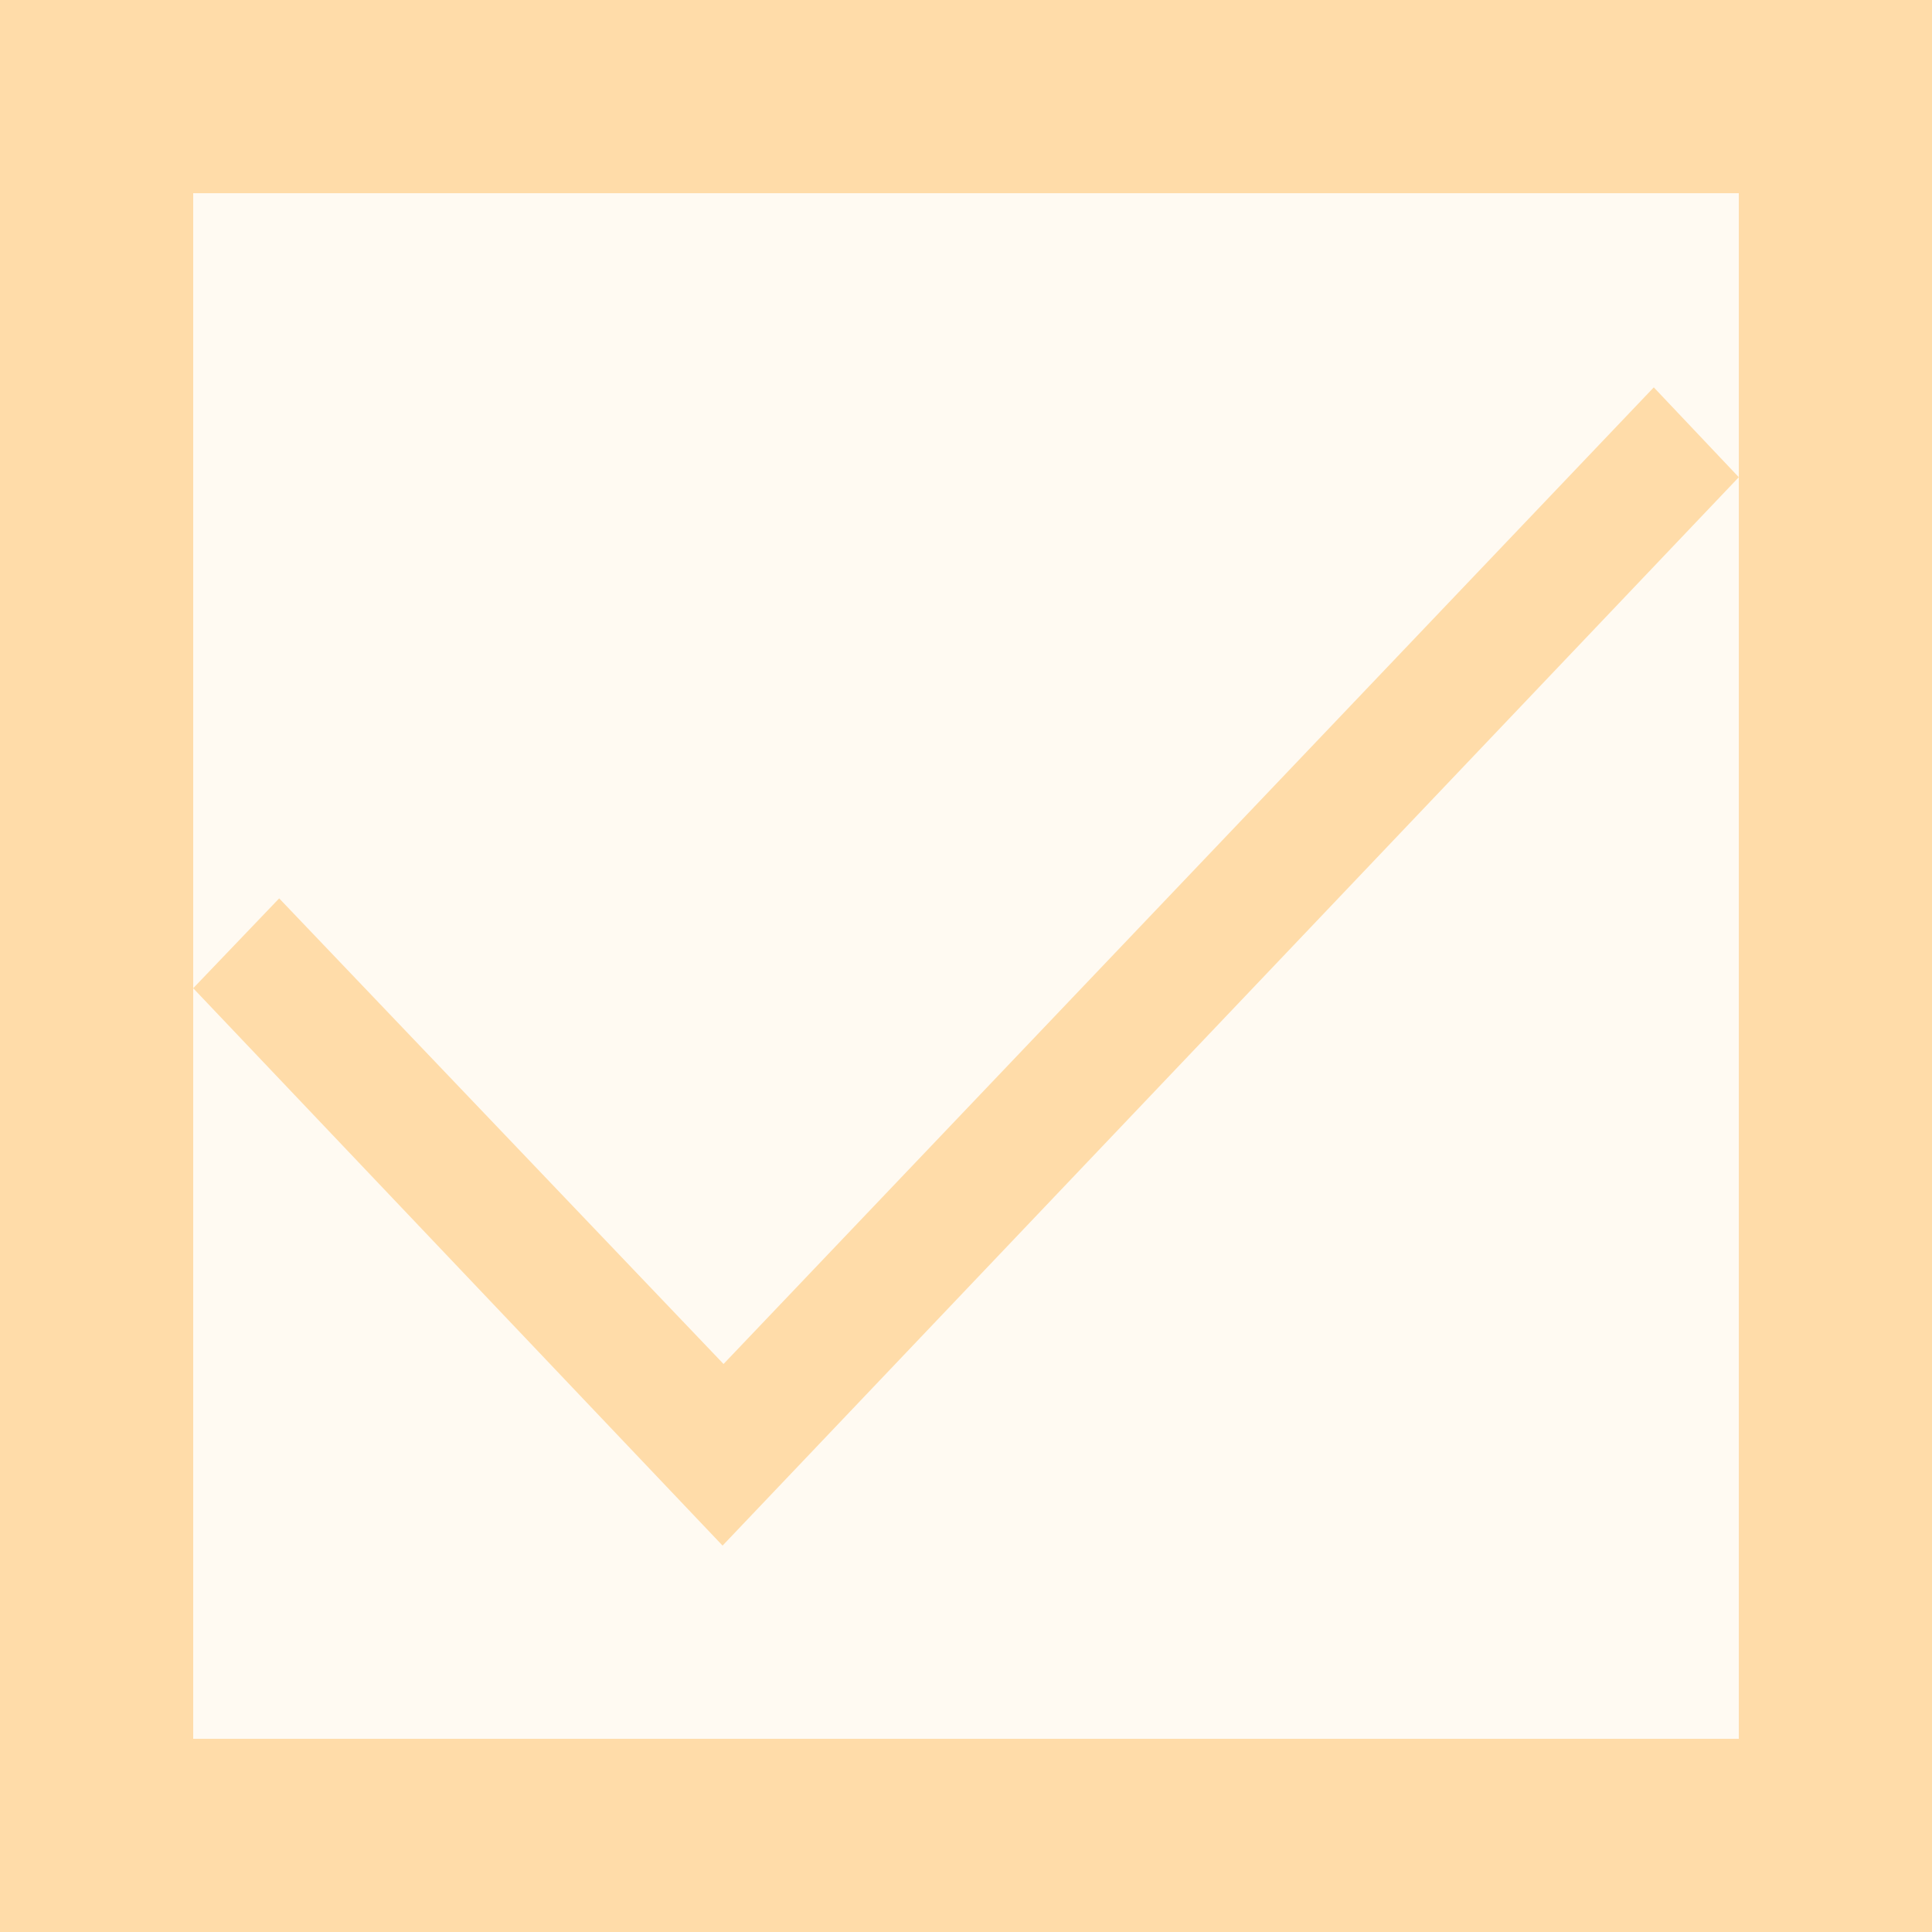 <?xml version="1.0" encoding="utf-8"?>
<svg version="1.1" id="Pressed_Checked_Checkbox" xmlns="http://www.w3.org/2000/svg" xmlns:xlink="http://www.w3.org/1999/xlink"
	 x="0px" y="0px" width="20px" height="20px" viewBox="-1 3 20 20" enable-background="new -1 3 20 20" xml:space="preserve">
<rect id="Pressed_Checkbox_Background" y="4" opacity="0.15" fill="#FFDCA9" enable-background="new    " width="18" height="18"/>
<path id="Pressed_Checkbox_Border" fill="#FFDCA9" d="M17,5v16H1V5H17 M19,3H-1v20h20V3L19,3z"/>
<path id="Checkmark" fill="#FFDCA9" d="M17,7.94L6.48,19L1,13.23l0.89-0.93l4.6,4.82l9.63-10.11L17,7.94z"/>
</svg>
